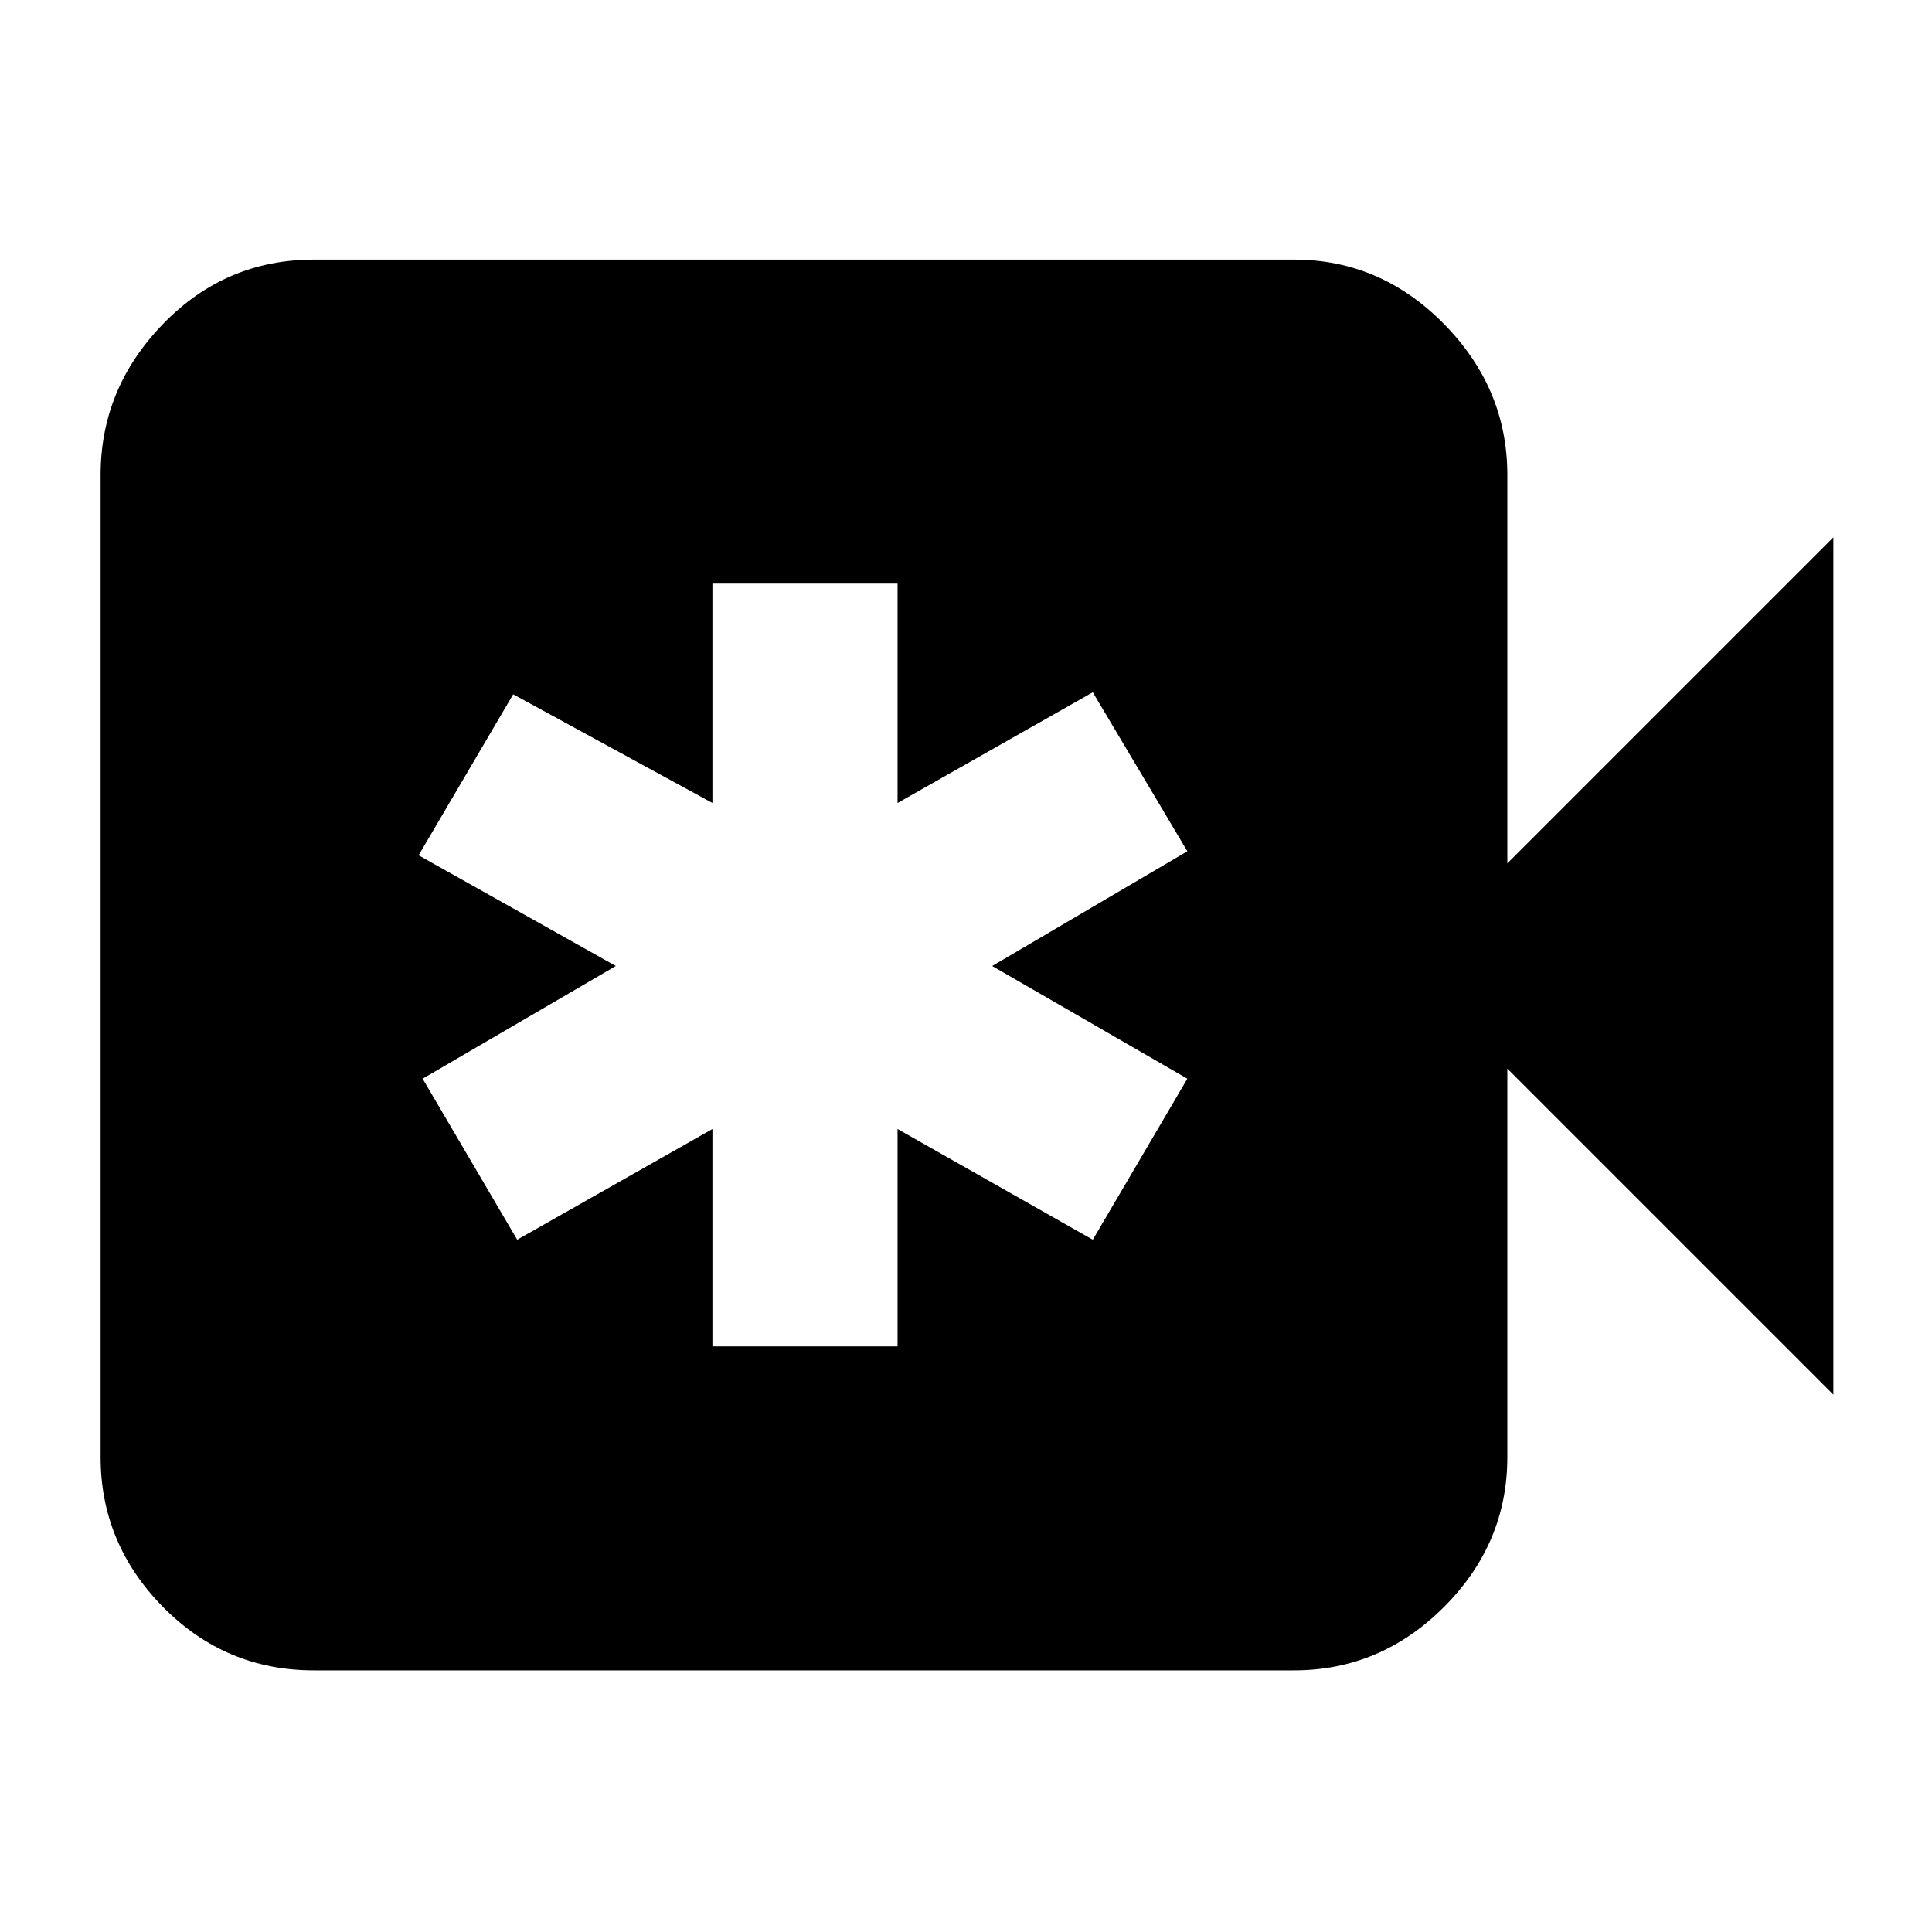<svg xmlns="http://www.w3.org/2000/svg" height="40" width="40"><path d="M6.5 34.583Q4.667 34.583 3.375 33.271Q2.083 31.958 2.083 30.167V9.833Q2.083 8.042 3.375 6.708Q4.667 5.375 6.5 5.375H26.792Q28.583 5.375 29.896 6.708Q31.208 8.042 31.208 9.833V17.875L37.958 11.125V28.875L31.208 22.125V30.167Q31.208 31.958 29.896 33.271Q28.583 34.583 26.792 34.583ZM14.75 27.875H18.583V23.375L22.625 25.667L24.583 22.333L20.542 20L24.583 17.625L22.625 14.333L18.583 16.625V12.083H14.75V16.625L10.625 14.375L8.667 17.708L12.75 20L8.75 22.333L10.708 25.667L14.75 23.375Z"/></svg>